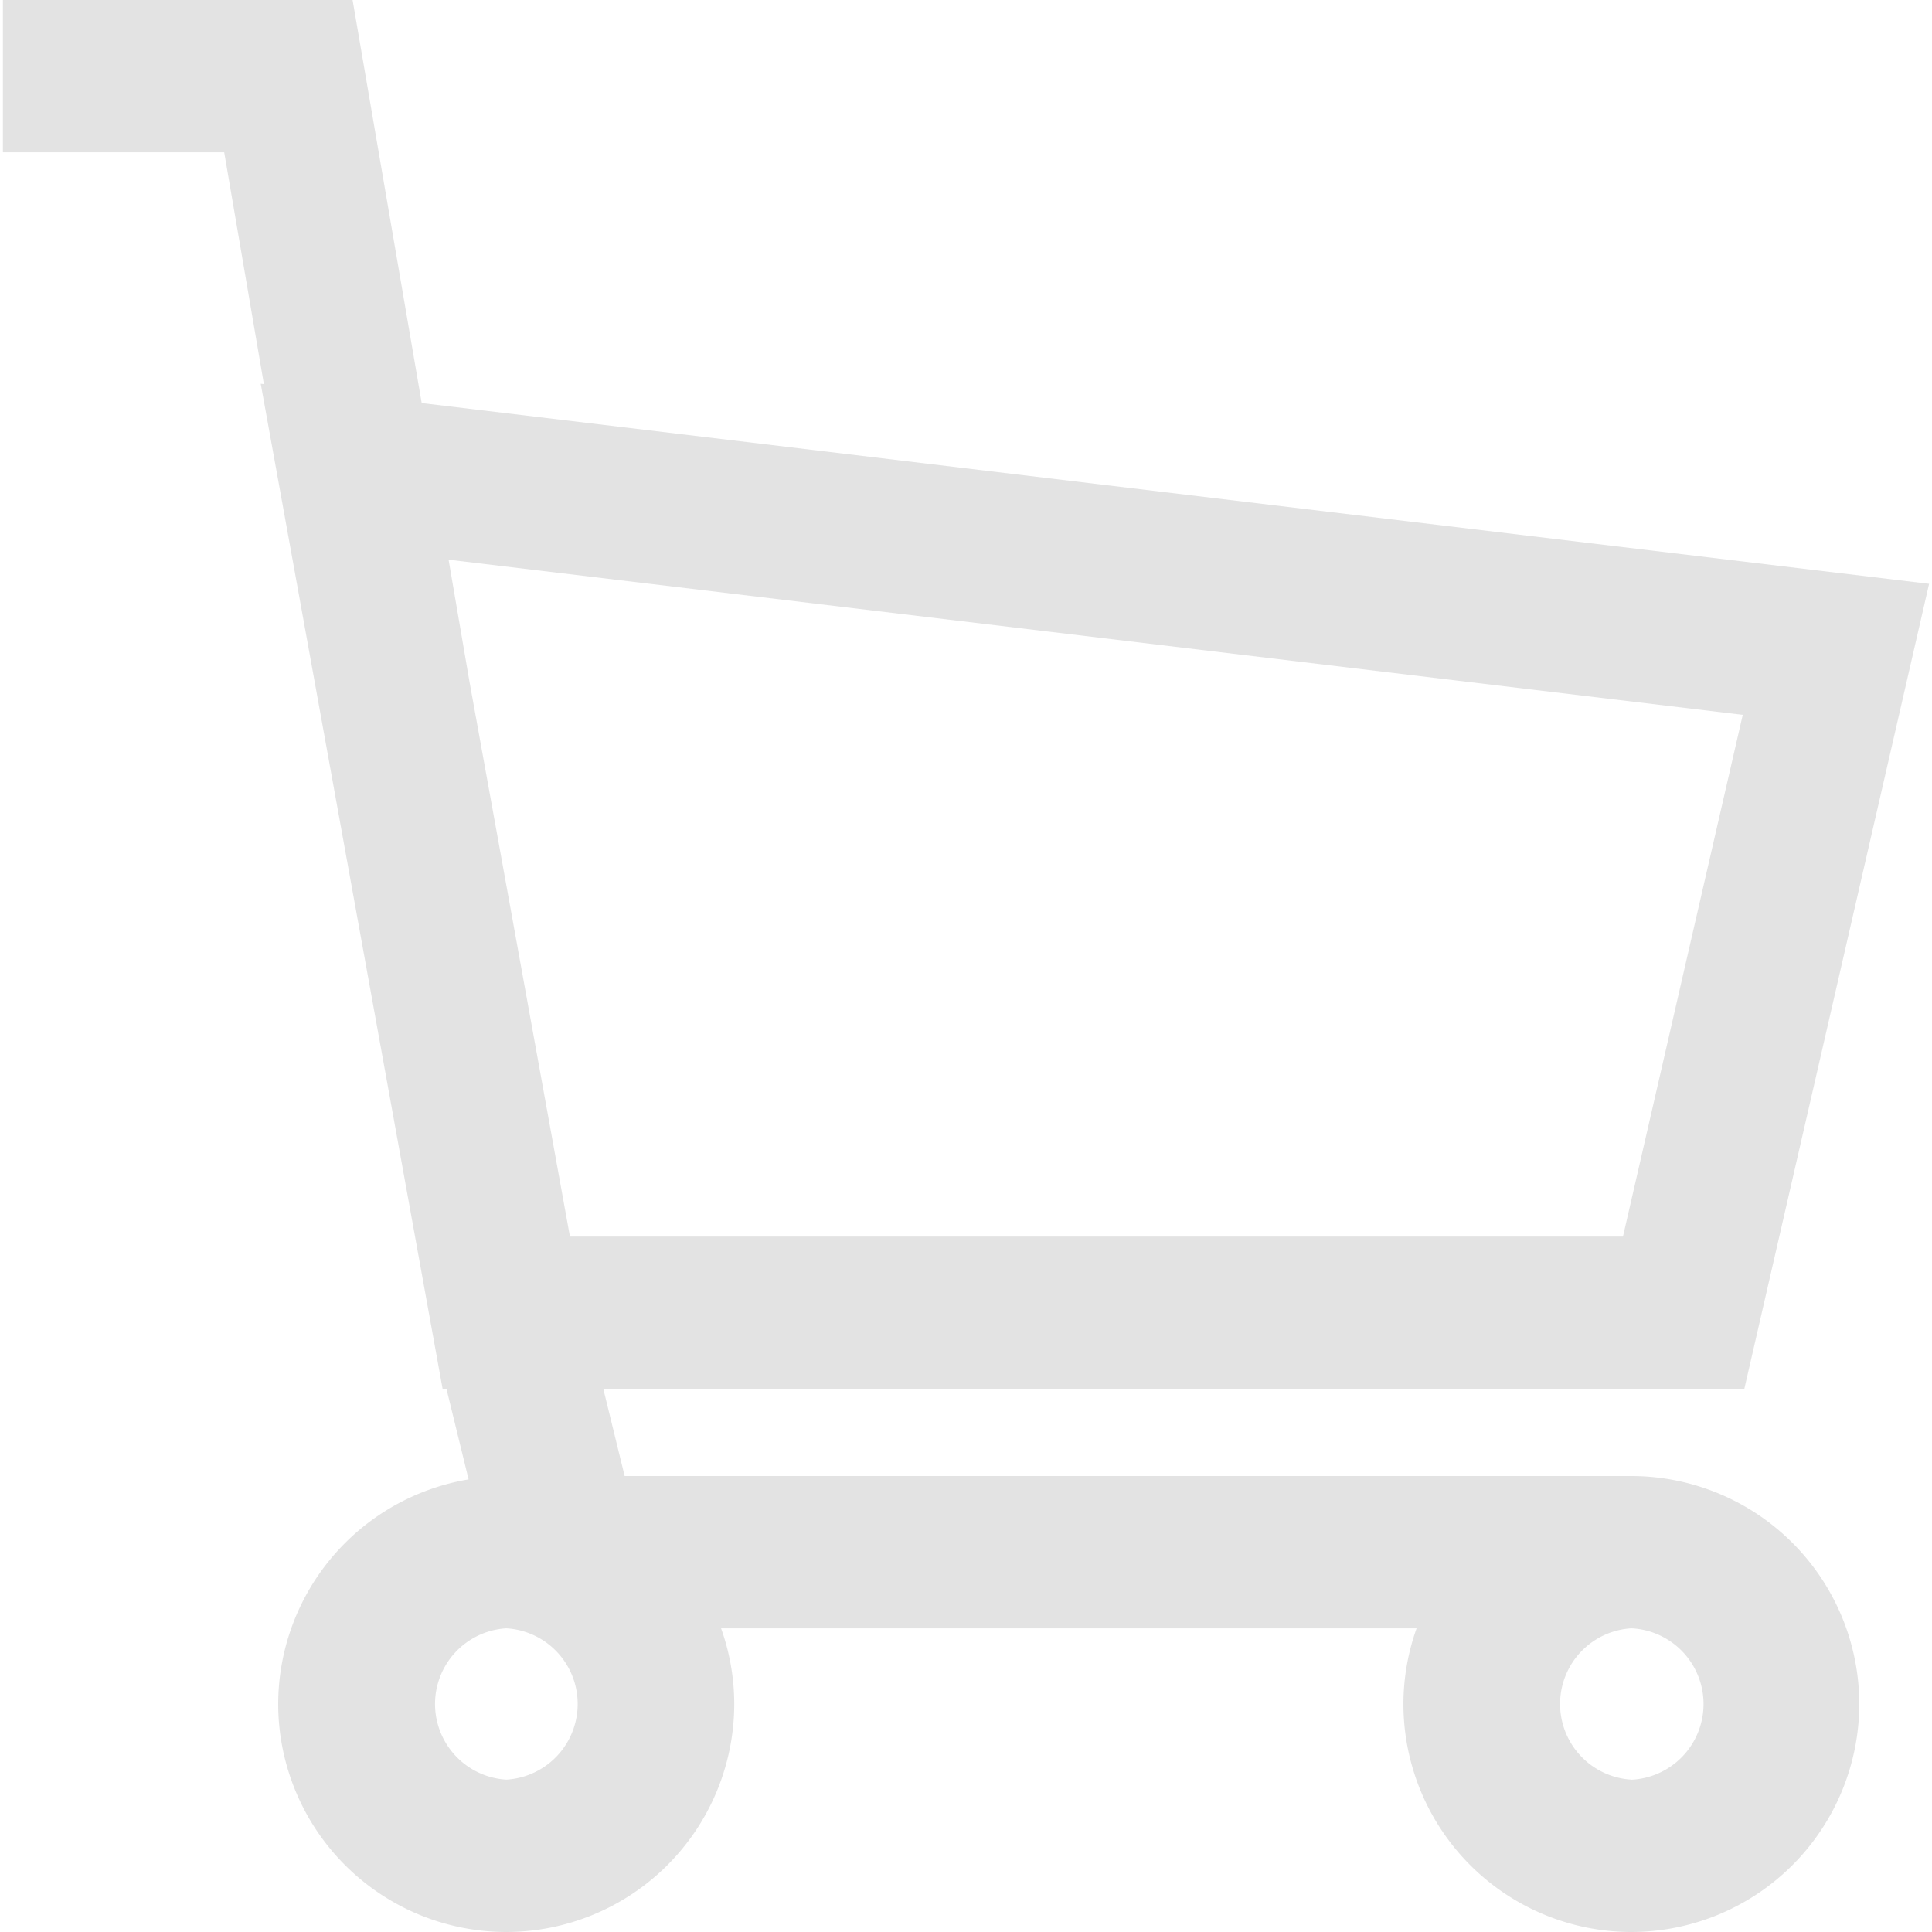 <svg width="22" height="22" viewBox="0 0 22 22" fill="none" xmlns="http://www.w3.org/2000/svg"><path d="M18.577 16.808H7.113l-.243-.993h12.993l2.104-9.167L4.802 4.59 4.015 0H.033v1.734h2.52l.452 2.64-.036-.004L5.04 15.815h.044l.252 1.031a2.598 2.598 0 00-2.168 2.558A2.599 2.599 0 005.765 22a2.599 2.599 0 002.596-2.596 2.57 2.57 0 00-.15-.862h7.92a2.58 2.58 0 00-.15.862A2.598 2.598 0 0018.577 22a2.599 2.599 0 002.595-2.596 2.598 2.598 0 00-2.595-2.596zM5.107 6.373L19.845 8.14l-1.364 5.941H6.49l-1.146-6.33-.236-1.378zm.659 13.892a.863.863 0 010-1.723.863.863 0 010 1.723zm12.811 0a.863.863 0 010-1.723.863.863 0 010 1.724z" fill="#E3E3E3"/></svg>